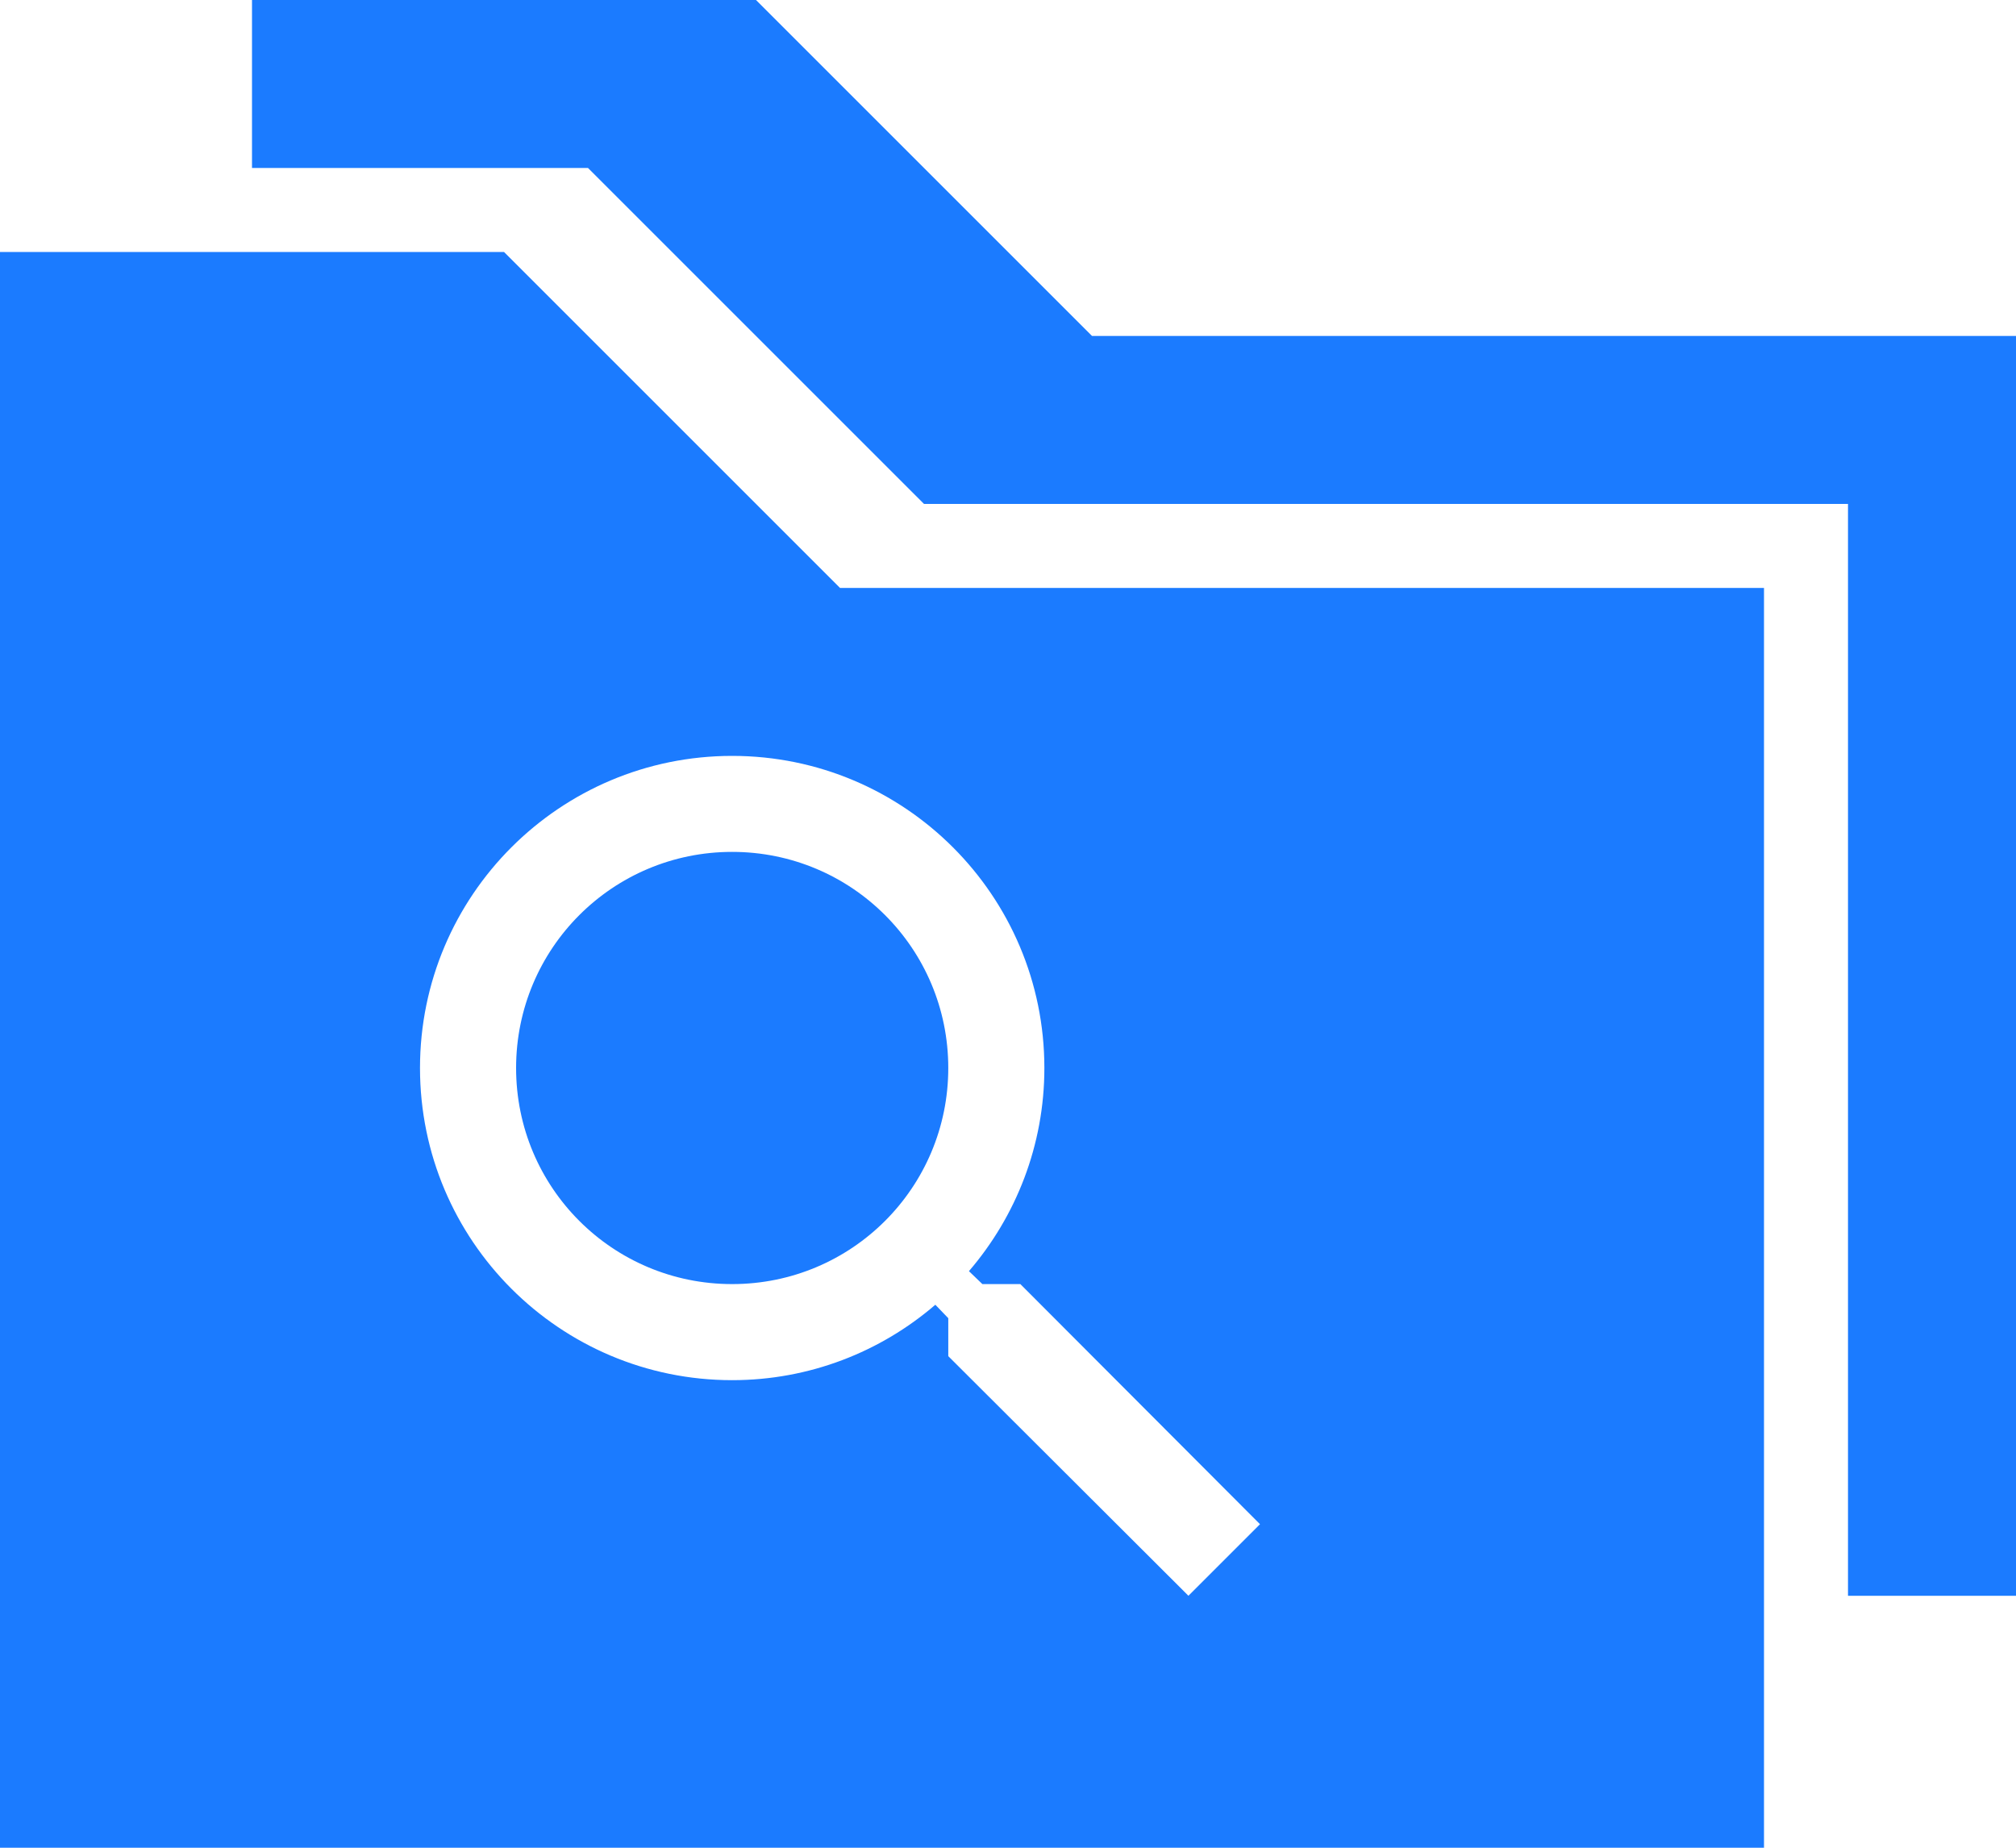 <svg width="24" height="22" viewBox="0 0 24 22" fill="none" xmlns="http://www.w3.org/2000/svg">
<path fill-rule="evenodd" clip-rule="evenodd" d="M9 0H3V2H7L11 6H22V19H24V4H13L9 0Z" fill="#1B7BFF"/>
<path fill-rule="evenodd" clip-rule="evenodd" d="M6 3H0V22H21V7H10L6 3ZM11.695 15.289H12.147L15 18.148L14.148 19L11.289 16.147V15.695L11.135 15.535C10.483 16.096 9.637 16.433 8.716 16.433C6.664 16.433 5 14.769 5 12.716C5 10.664 6.664 9 8.716 9C10.769 9 12.433 10.664 12.433 12.716C12.433 13.637 12.095 14.483 11.535 15.135L11.695 15.289ZM6.144 12.716C6.144 14.14 7.293 15.289 8.716 15.289C10.14 15.289 11.289 14.14 11.289 12.716C11.289 11.293 10.14 10.143 8.716 10.143C7.293 10.143 6.144 11.293 6.144 12.716Z" fill="#1B7BFF"/>
</svg>
